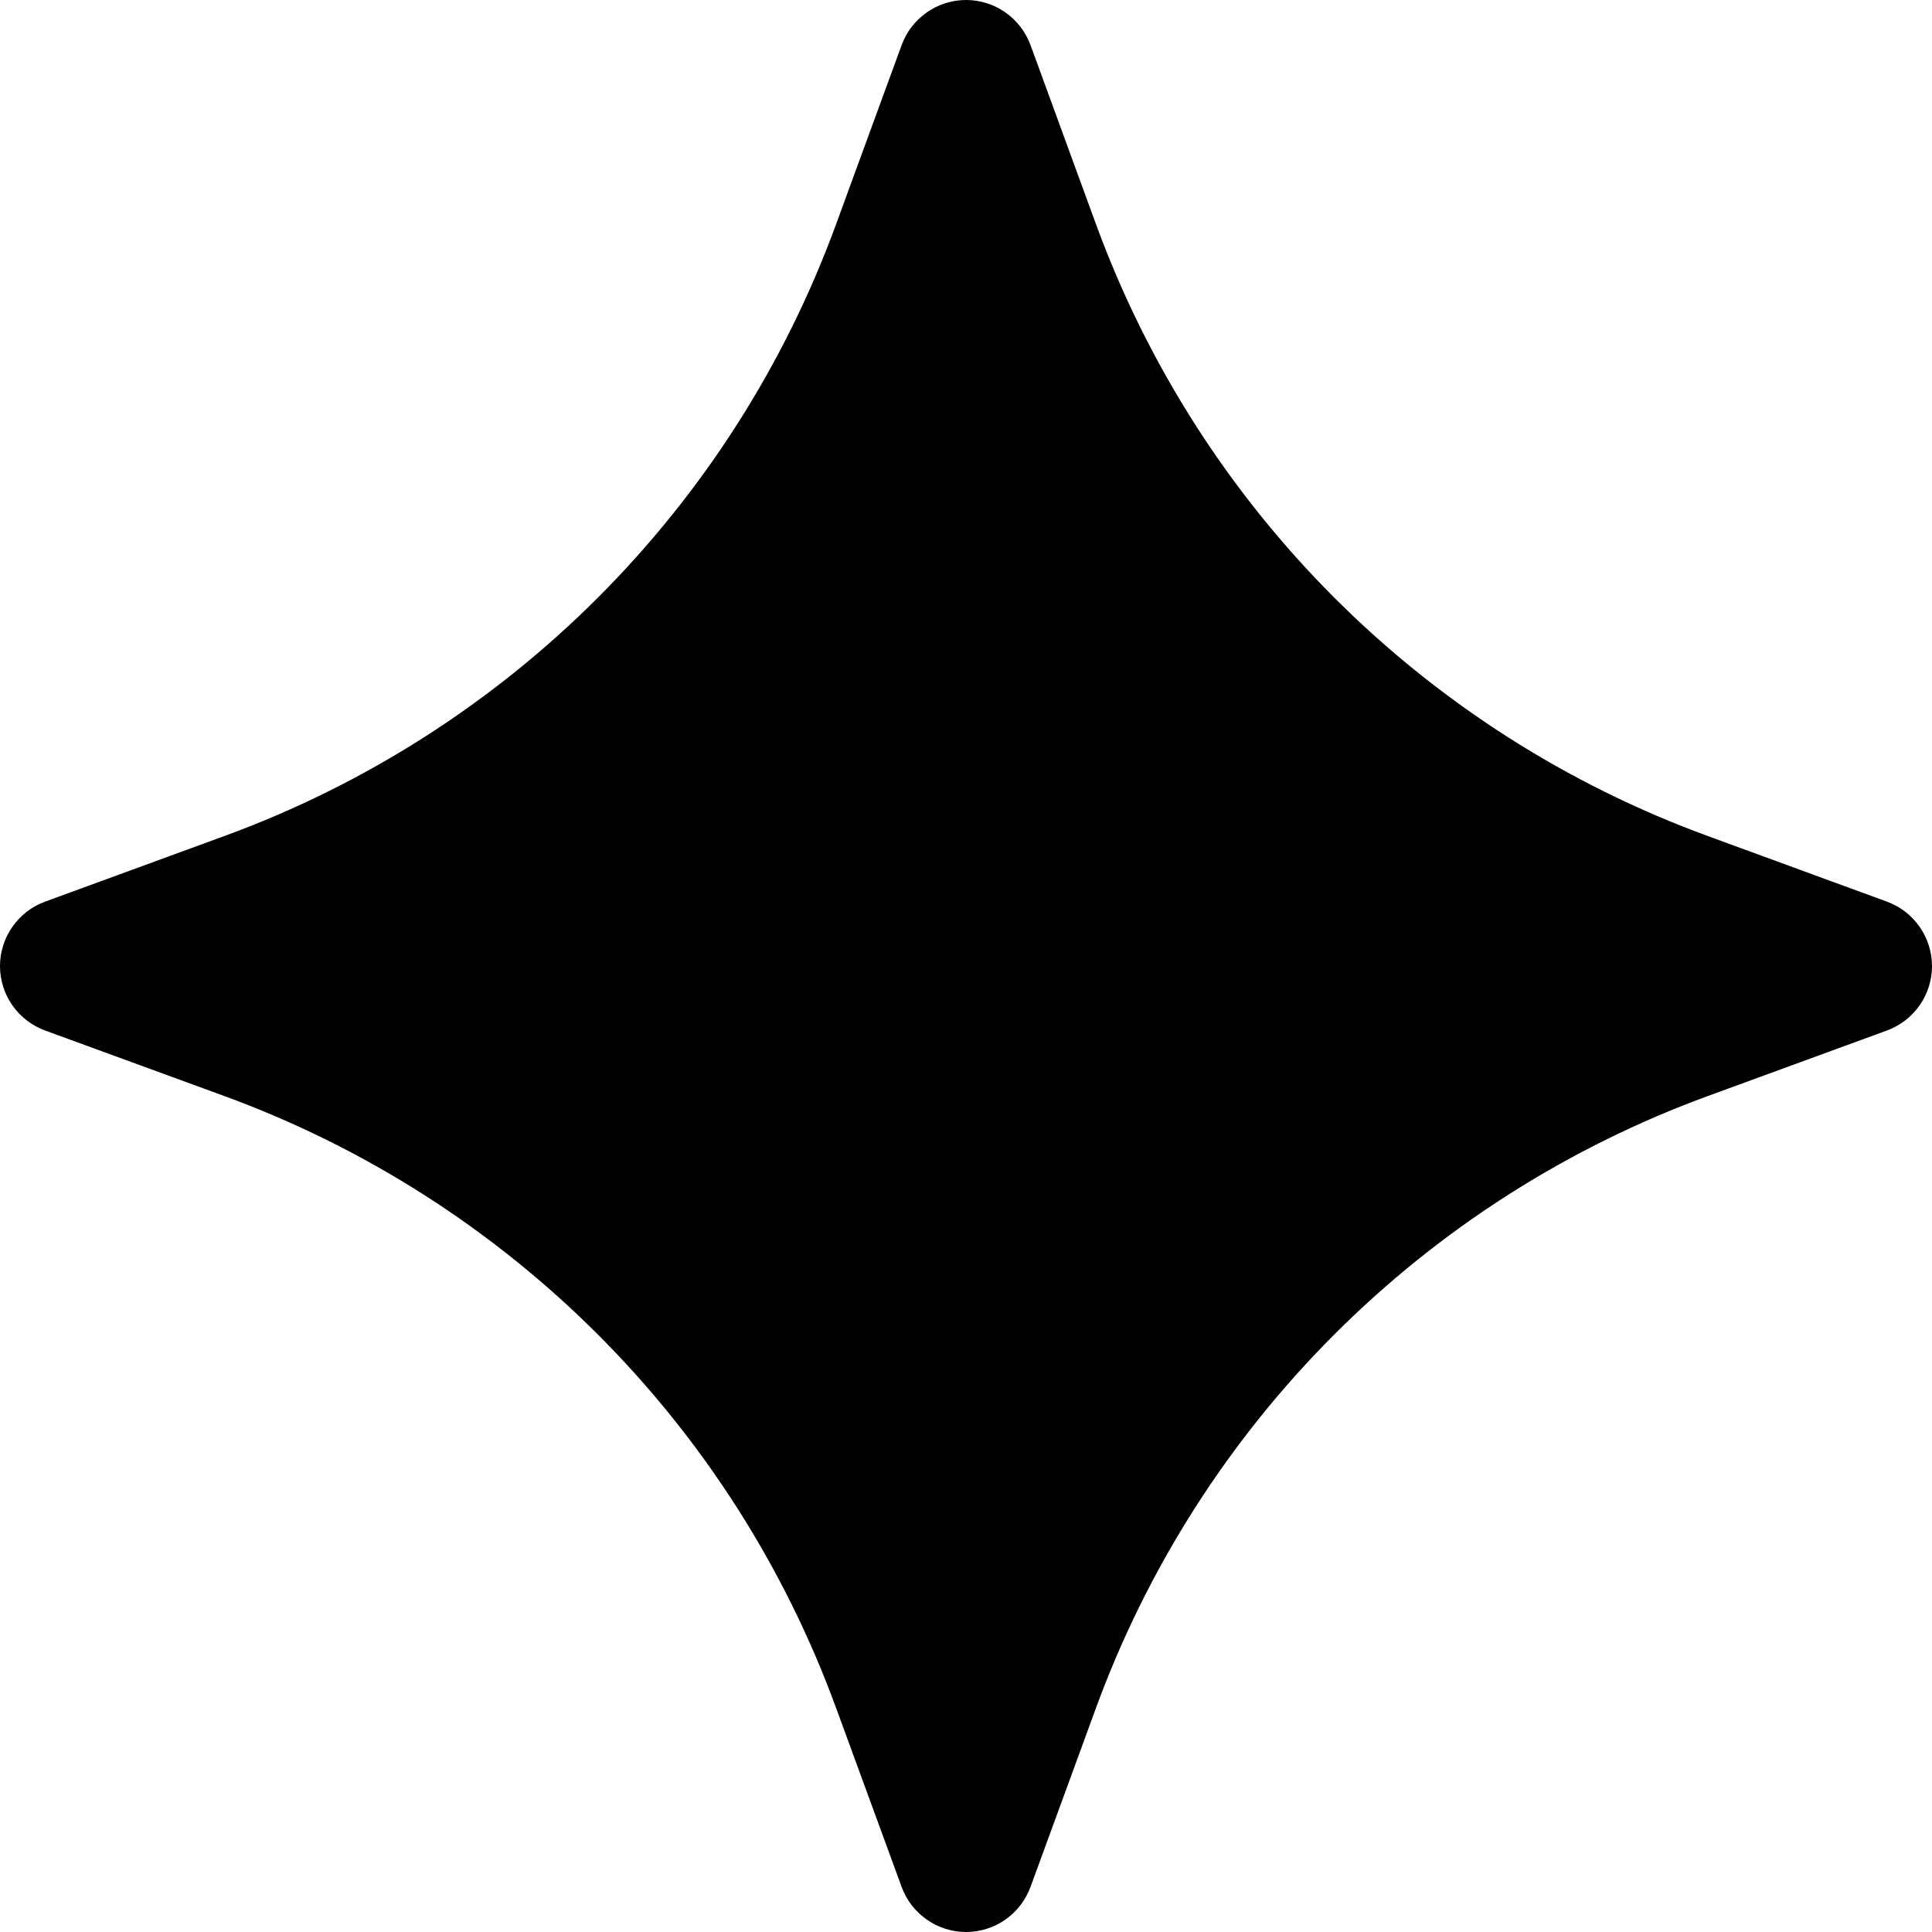 <svg width="25" height="25" viewBox="0 0 25 25" xmlns="http://www.w3.org/2000/svg">
<path d="M11.667 0.584C11.729 0.413 11.843 0.265 11.992 0.161C12.141 0.056 12.319 0 12.501 0C12.683 0 12.861 0.056 13.01 0.161C13.159 0.265 13.272 0.413 13.335 0.584L14.182 2.901C14.847 4.718 15.899 6.367 17.267 7.735C18.635 9.103 20.284 10.155 22.101 10.819L24.416 11.667C24.587 11.729 24.735 11.843 24.839 11.992C24.944 12.141 25 12.319 25 12.501C25 12.683 24.944 12.861 24.839 13.01C24.735 13.159 24.587 13.272 24.416 13.335L22.101 14.182C20.284 14.847 18.635 15.899 17.267 17.267C15.899 18.635 14.847 20.284 14.182 22.101L13.335 24.416C13.272 24.587 13.159 24.735 13.01 24.839C12.861 24.944 12.683 25 12.501 25C12.319 25 12.141 24.944 11.992 24.839C11.843 24.735 11.729 24.587 11.667 24.416L10.819 22.101C10.155 20.284 9.103 18.635 7.735 17.267C6.367 15.899 4.718 14.847 2.901 14.182L0.584 13.335C0.413 13.272 0.265 13.159 0.161 13.01C0.056 12.861 0 12.683 0 12.501C0 12.319 0.056 12.141 0.161 11.992C0.265 11.843 0.413 11.729 0.584 11.667L2.901 10.819C4.718 10.155 6.367 9.103 7.735 7.735C9.103 6.367 10.155 4.718 10.819 2.901L11.667 0.584Z"/>
</svg>
